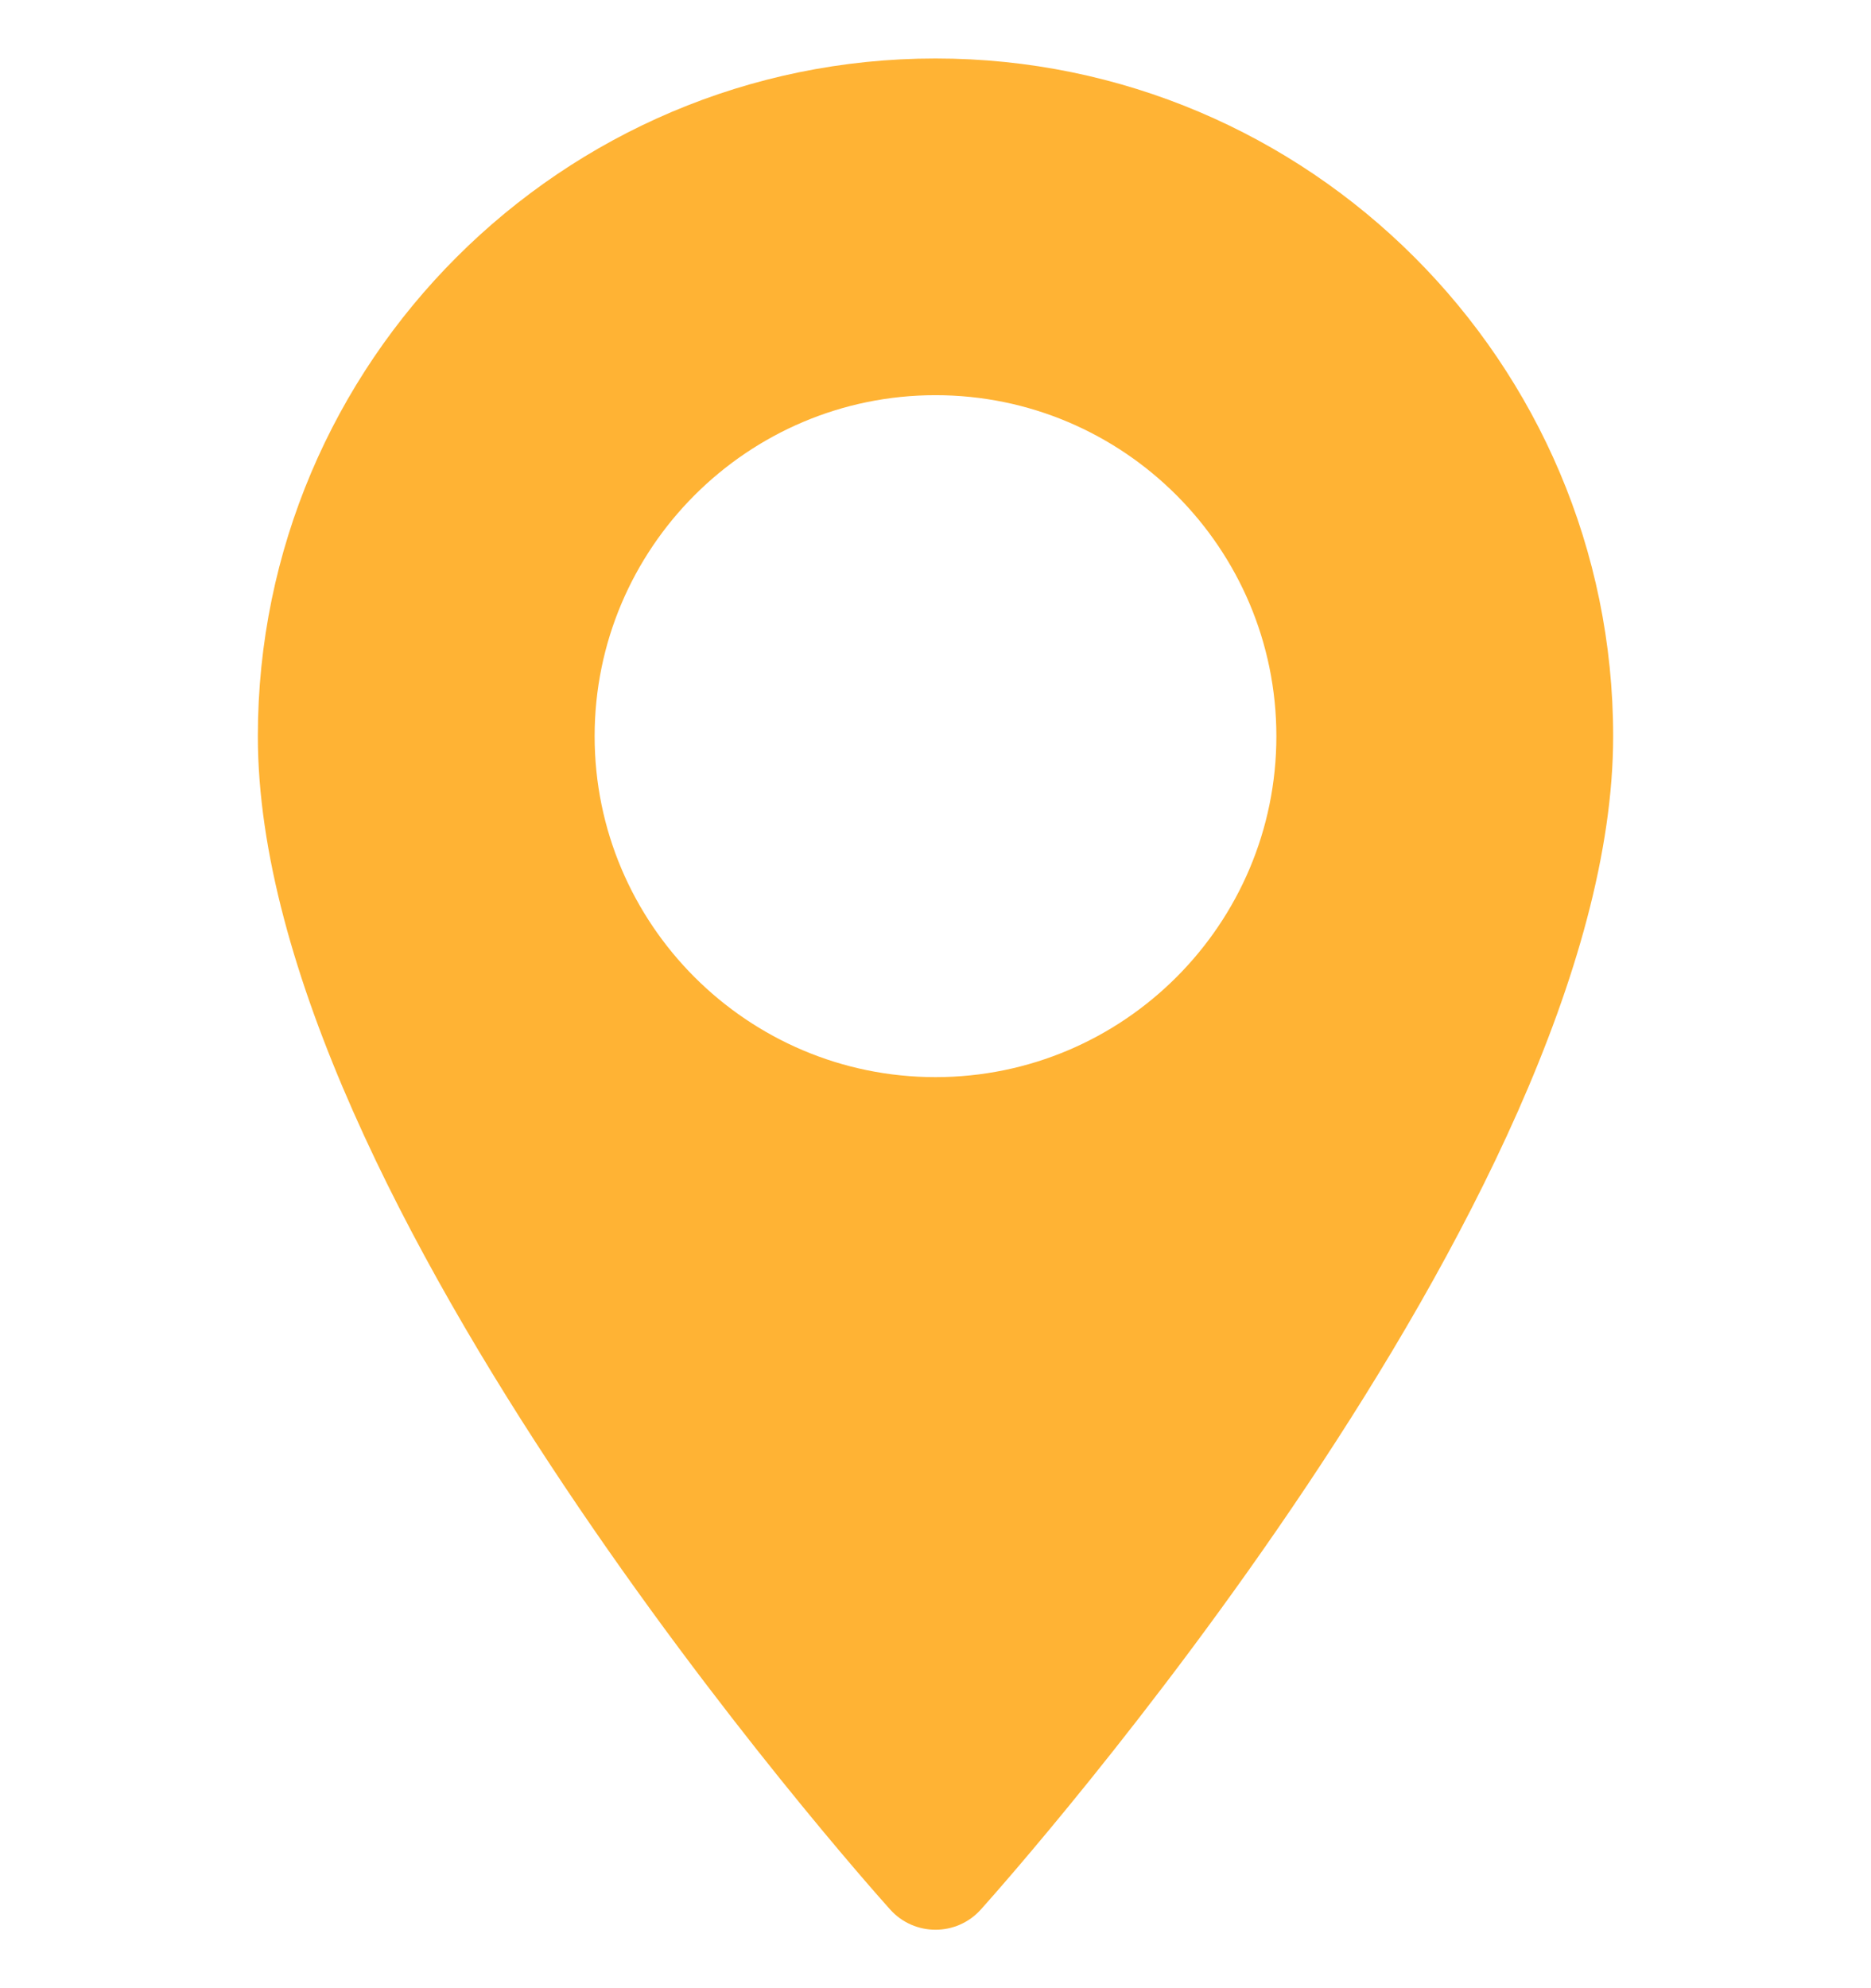 <svg width="16" height="17" viewBox="0 0 16 17" fill="none" xmlns="http://www.w3.org/2000/svg">
<g clip-path="url(#clip0_9_43)">
<path d="M8 0.5C4.805 0.5 2.205 3.099 2.205 6.295C2.205 10.26 7.391 16.081 7.612 16.327C7.819 16.558 8.181 16.558 8.388 16.327C8.609 16.081 13.795 10.26 13.795 6.295C13.795 3.099 11.195 0.5 8 0.5ZM8 9.21C6.392 9.21 5.085 7.902 5.085 6.295C5.085 4.687 6.393 3.379 8 3.379C9.608 3.379 10.915 4.687 10.915 6.295C10.915 7.902 9.608 9.21 8 9.21Z" fill="#FFB334"/>
</g>
<defs>
<clipPath id="clip0_9_43">
<rect width="16" height="16" fill="white" transform="translate(0 0.5)"/>
</clipPath>
</defs>
</svg>
